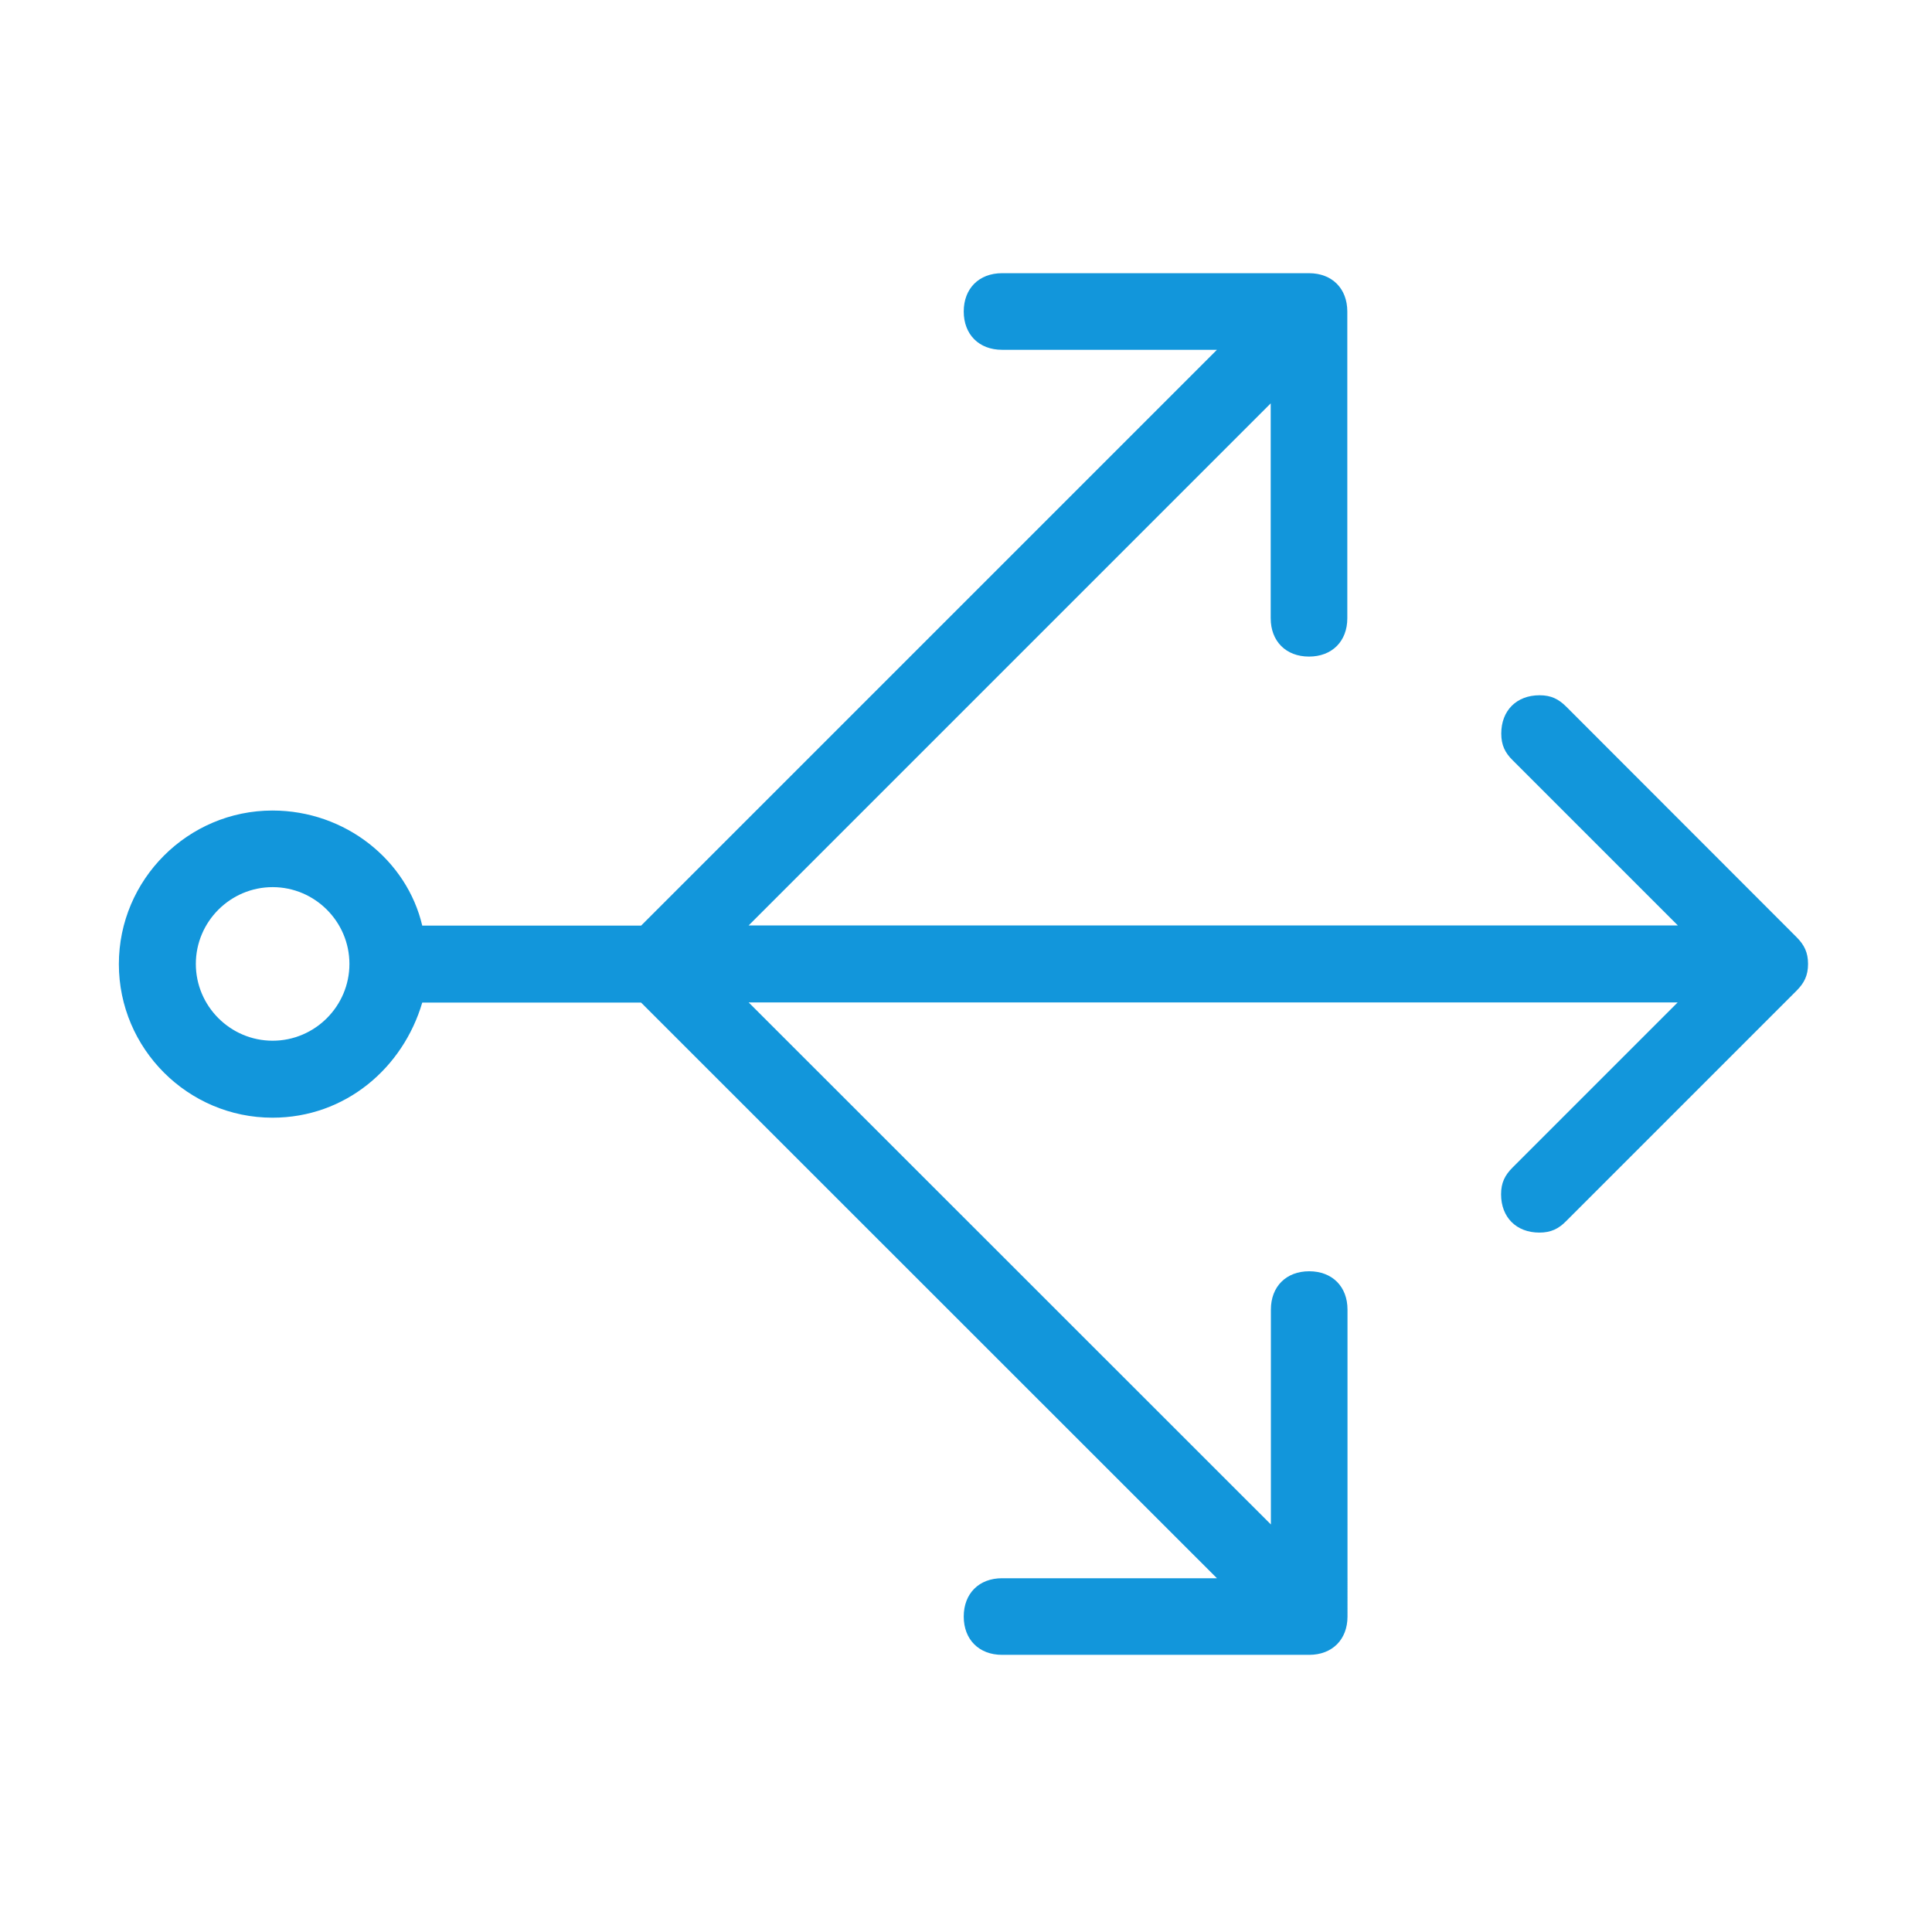 <?xml version="1.0" standalone="no"?><!DOCTYPE svg PUBLIC "-//W3C//DTD SVG 1.1//EN" "http://www.w3.org/Graphics/SVG/1.1/DTD/svg11.dtd"><svg t="1634360862692" class="icon" viewBox="0 0 1024 1024" version="1.1" xmlns="http://www.w3.org/2000/svg" p-id="5206" xmlns:xlink="http://www.w3.org/1999/xlink" width="200" height="200"><defs><style type="text/css"></style></defs><path d="M952.2 496.7l-122-122.1c-4.1-4.1-8.1-6.1-14.2-6.1-12.2 0-20.3 8.1-20.3 20.3 0 6.1 2 10.2 6.1 14.2l87.5 87.5H396.8l276.7-276.7v113.9c0 12.2 8.1 20.3 20.3 20.3 12.2 0 20.3-8.1 20.3-20.3V165.1c0-12.2-8.1-20.3-20.3-20.3H531.1c-12.2 0-20.3 8.1-20.3 20.3 0 12.2 8.1 20.3 20.3 20.3H645L339.8 490.6h-116c-8.1-34.6-40.7-61-79.4-61-44.8 0-81.4 36.6-81.4 81.4s36.6 81.4 81.4 81.4c38.7 0 69.2-26.4 79.4-61h116L645 836.5H531.1c-12.2 0-20.3 8.1-20.3 20.3 0 12.2 8.1 20.3 20.3 20.3h162.8c12.2 0 20.3-8.1 20.3-20.3V694.1c0-12.2-8.1-20.3-20.3-20.3-12.2 0-20.3 8.1-20.3 20.3V808L396.8 531.3h492.4l-87.5 87.5c-4.1 4.1-6.1 8.1-6.1 14.2 0 12.2 8.1 20.3 20.3 20.3 6.1 0 10.2-2 14.2-6.1l122.1-122.1c4.1-4.1 6.1-8.1 6.1-14.2s-2-10.1-6.1-14.2z m-807.7 54.9c-22.4 0-40.7-18.3-40.7-40.7 0-22.4 18.3-40.7 40.7-40.7 22.4 0 40.7 18.3 40.7 40.7 0 22.4-18.3 40.7-40.7 40.7z m0 0" fill="#1296db" p-id="5207"></path></svg>